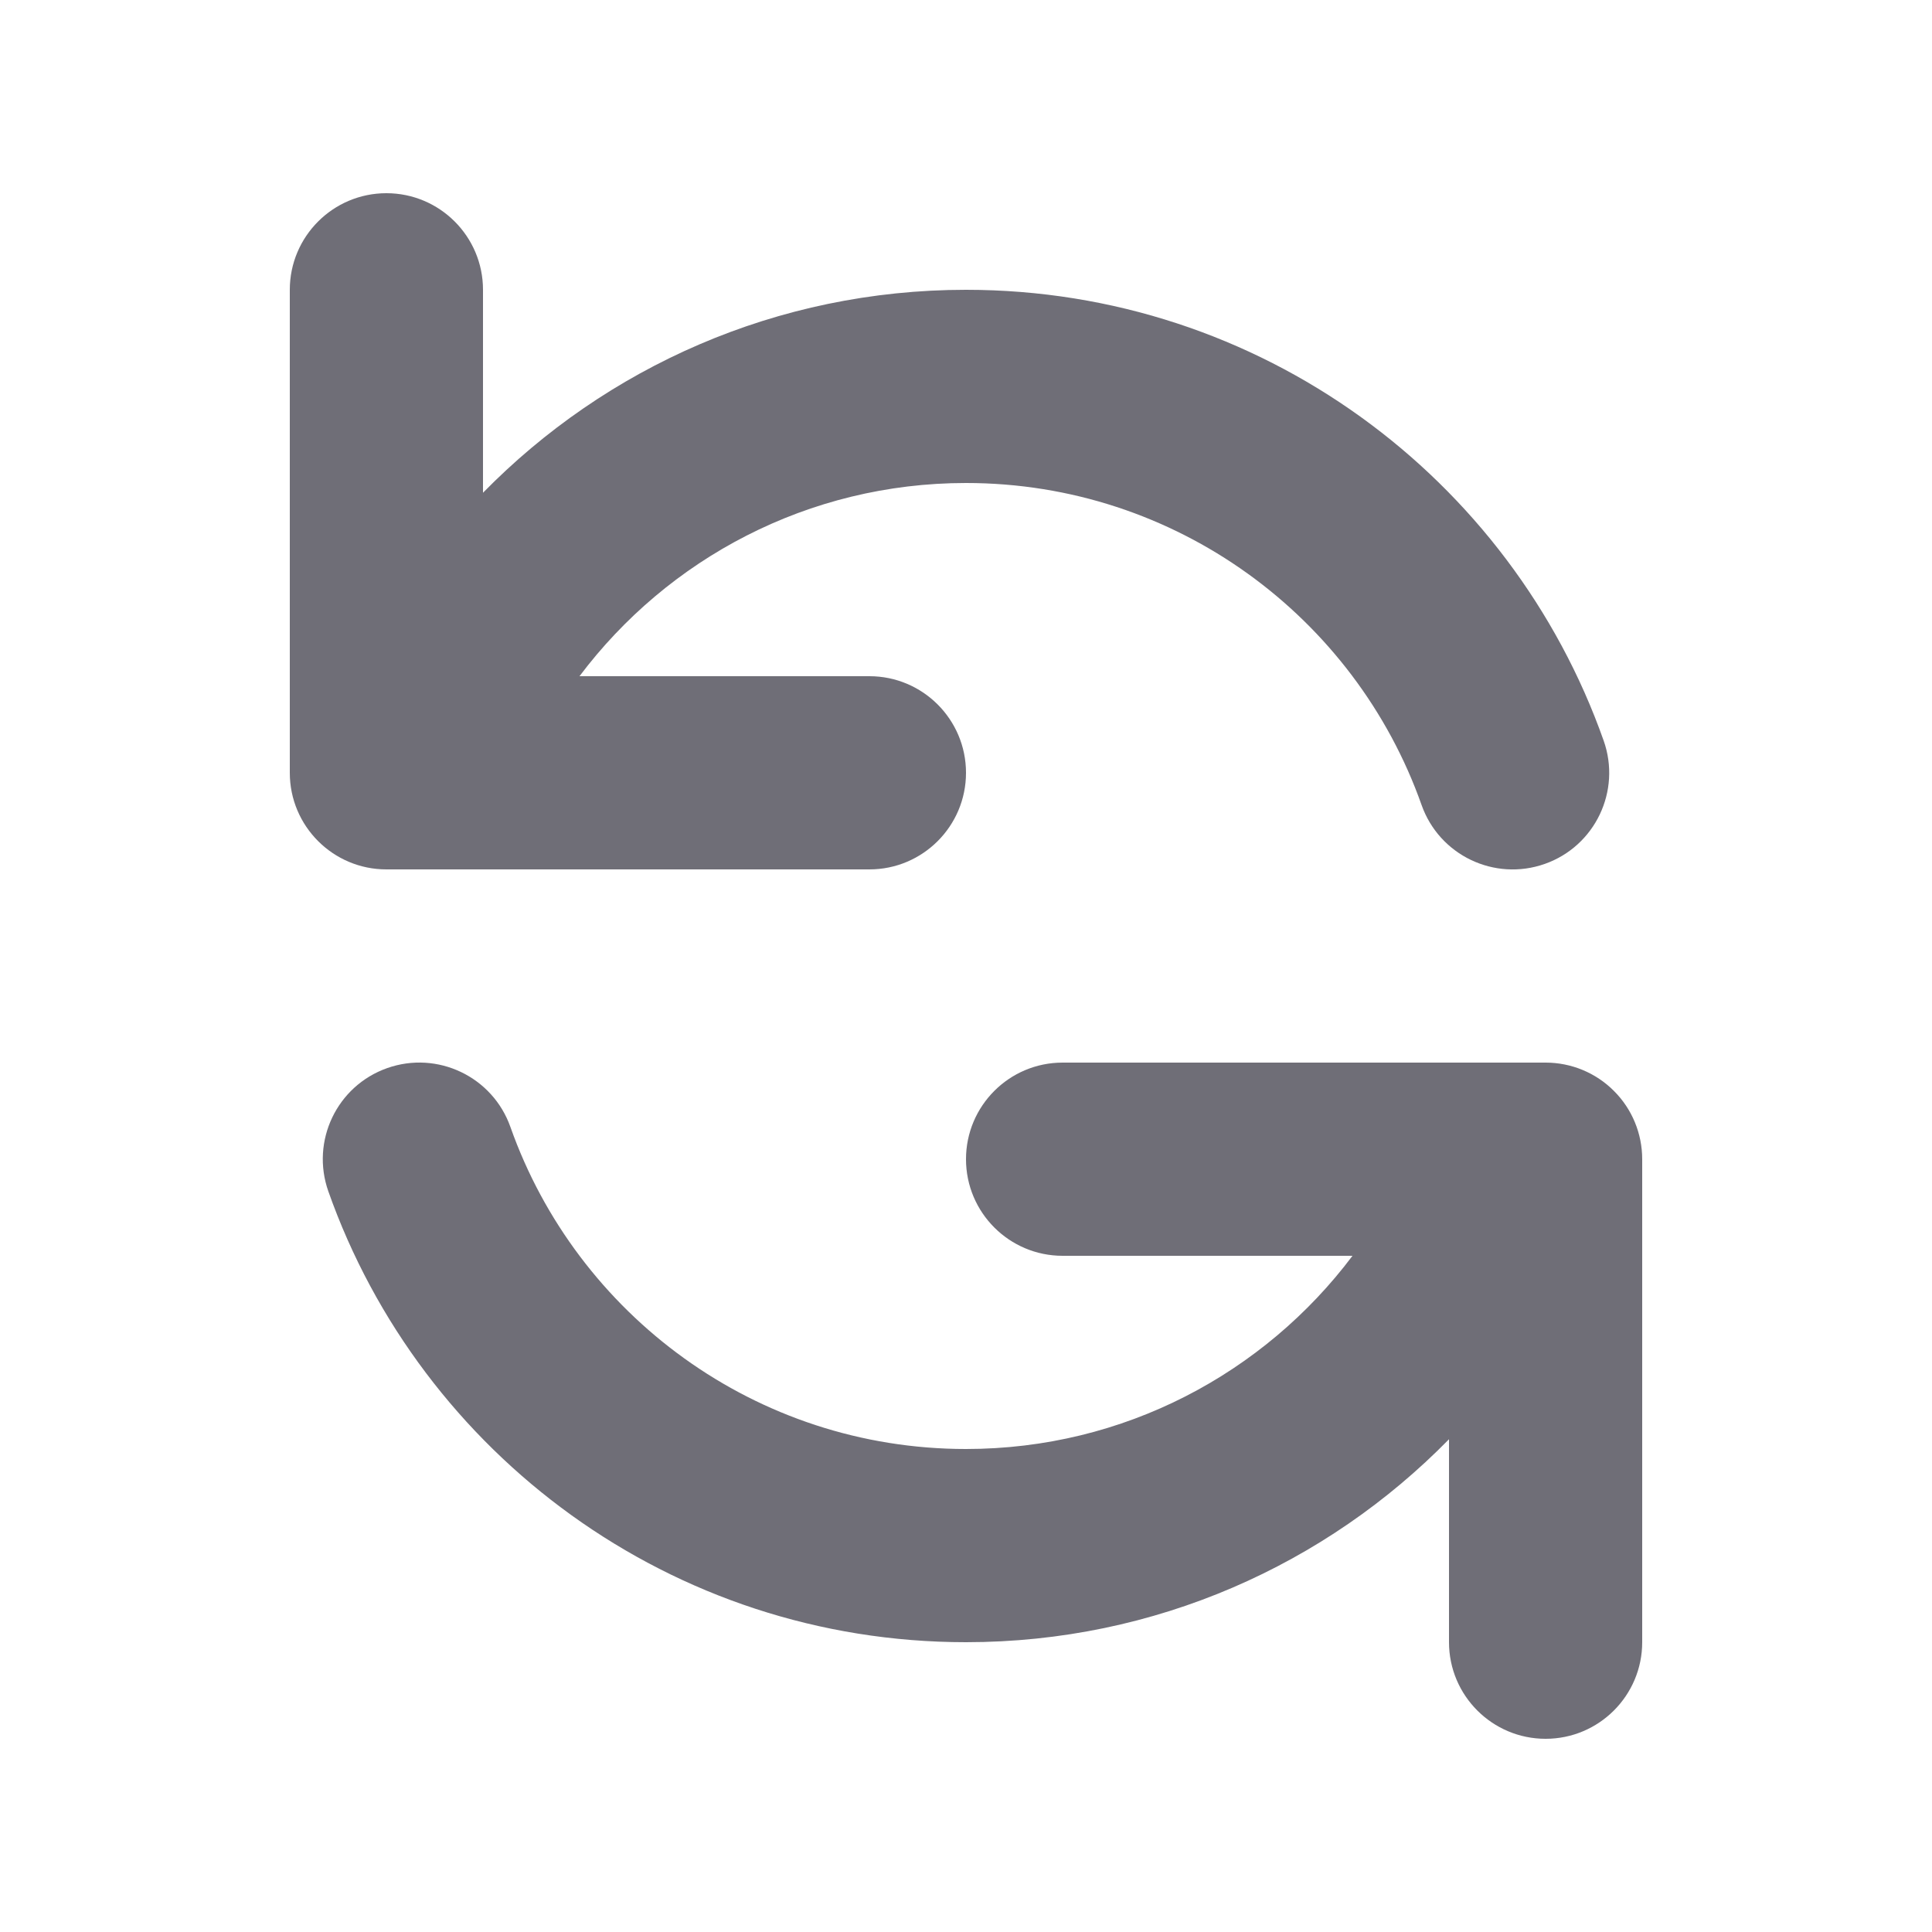 <svg width="20" height="20" viewBox="0 0 20 20" fill="none" xmlns="http://www.w3.org/2000/svg">
<path fill-rule="evenodd" clip-rule="evenodd" d="M4 2C4.552 2 5 2.448 5 3V5.101C6.27 3.805 8.041 3 10 3C13.049 3 15.641 4.949 16.601 7.667C16.785 8.187 16.513 8.759 15.992 8.943C15.471 9.127 14.9 8.854 14.716 8.333C14.029 6.39 12.175 5 10 5C8.365 5 6.912 5.785 5.999 7H9C9.552 7 10 7.448 10 8C10 8.552 9.552 9 9 9H4C3.448 9 3 8.552 3 8V3C3 2.448 3.448 2 4 2ZM4.008 11.057C4.529 10.873 5.1 11.146 5.284 11.667C5.971 13.61 7.825 15 10 15C11.635 15 13.088 14.215 14.001 13L11 13C10.448 13 10 12.552 10 12C10 11.448 10.448 11 11 11H16C16.265 11 16.52 11.105 16.707 11.293C16.895 11.48 17 11.735 17 12V17C17 17.552 16.552 18 16 18C15.448 18 15 17.552 15 17V14.899C13.73 16.195 11.96 17 10 17C6.951 17 4.359 15.051 3.399 12.333C3.215 11.812 3.487 11.241 4.008 11.057Z" fill="#6F6E77"/>
</svg>

